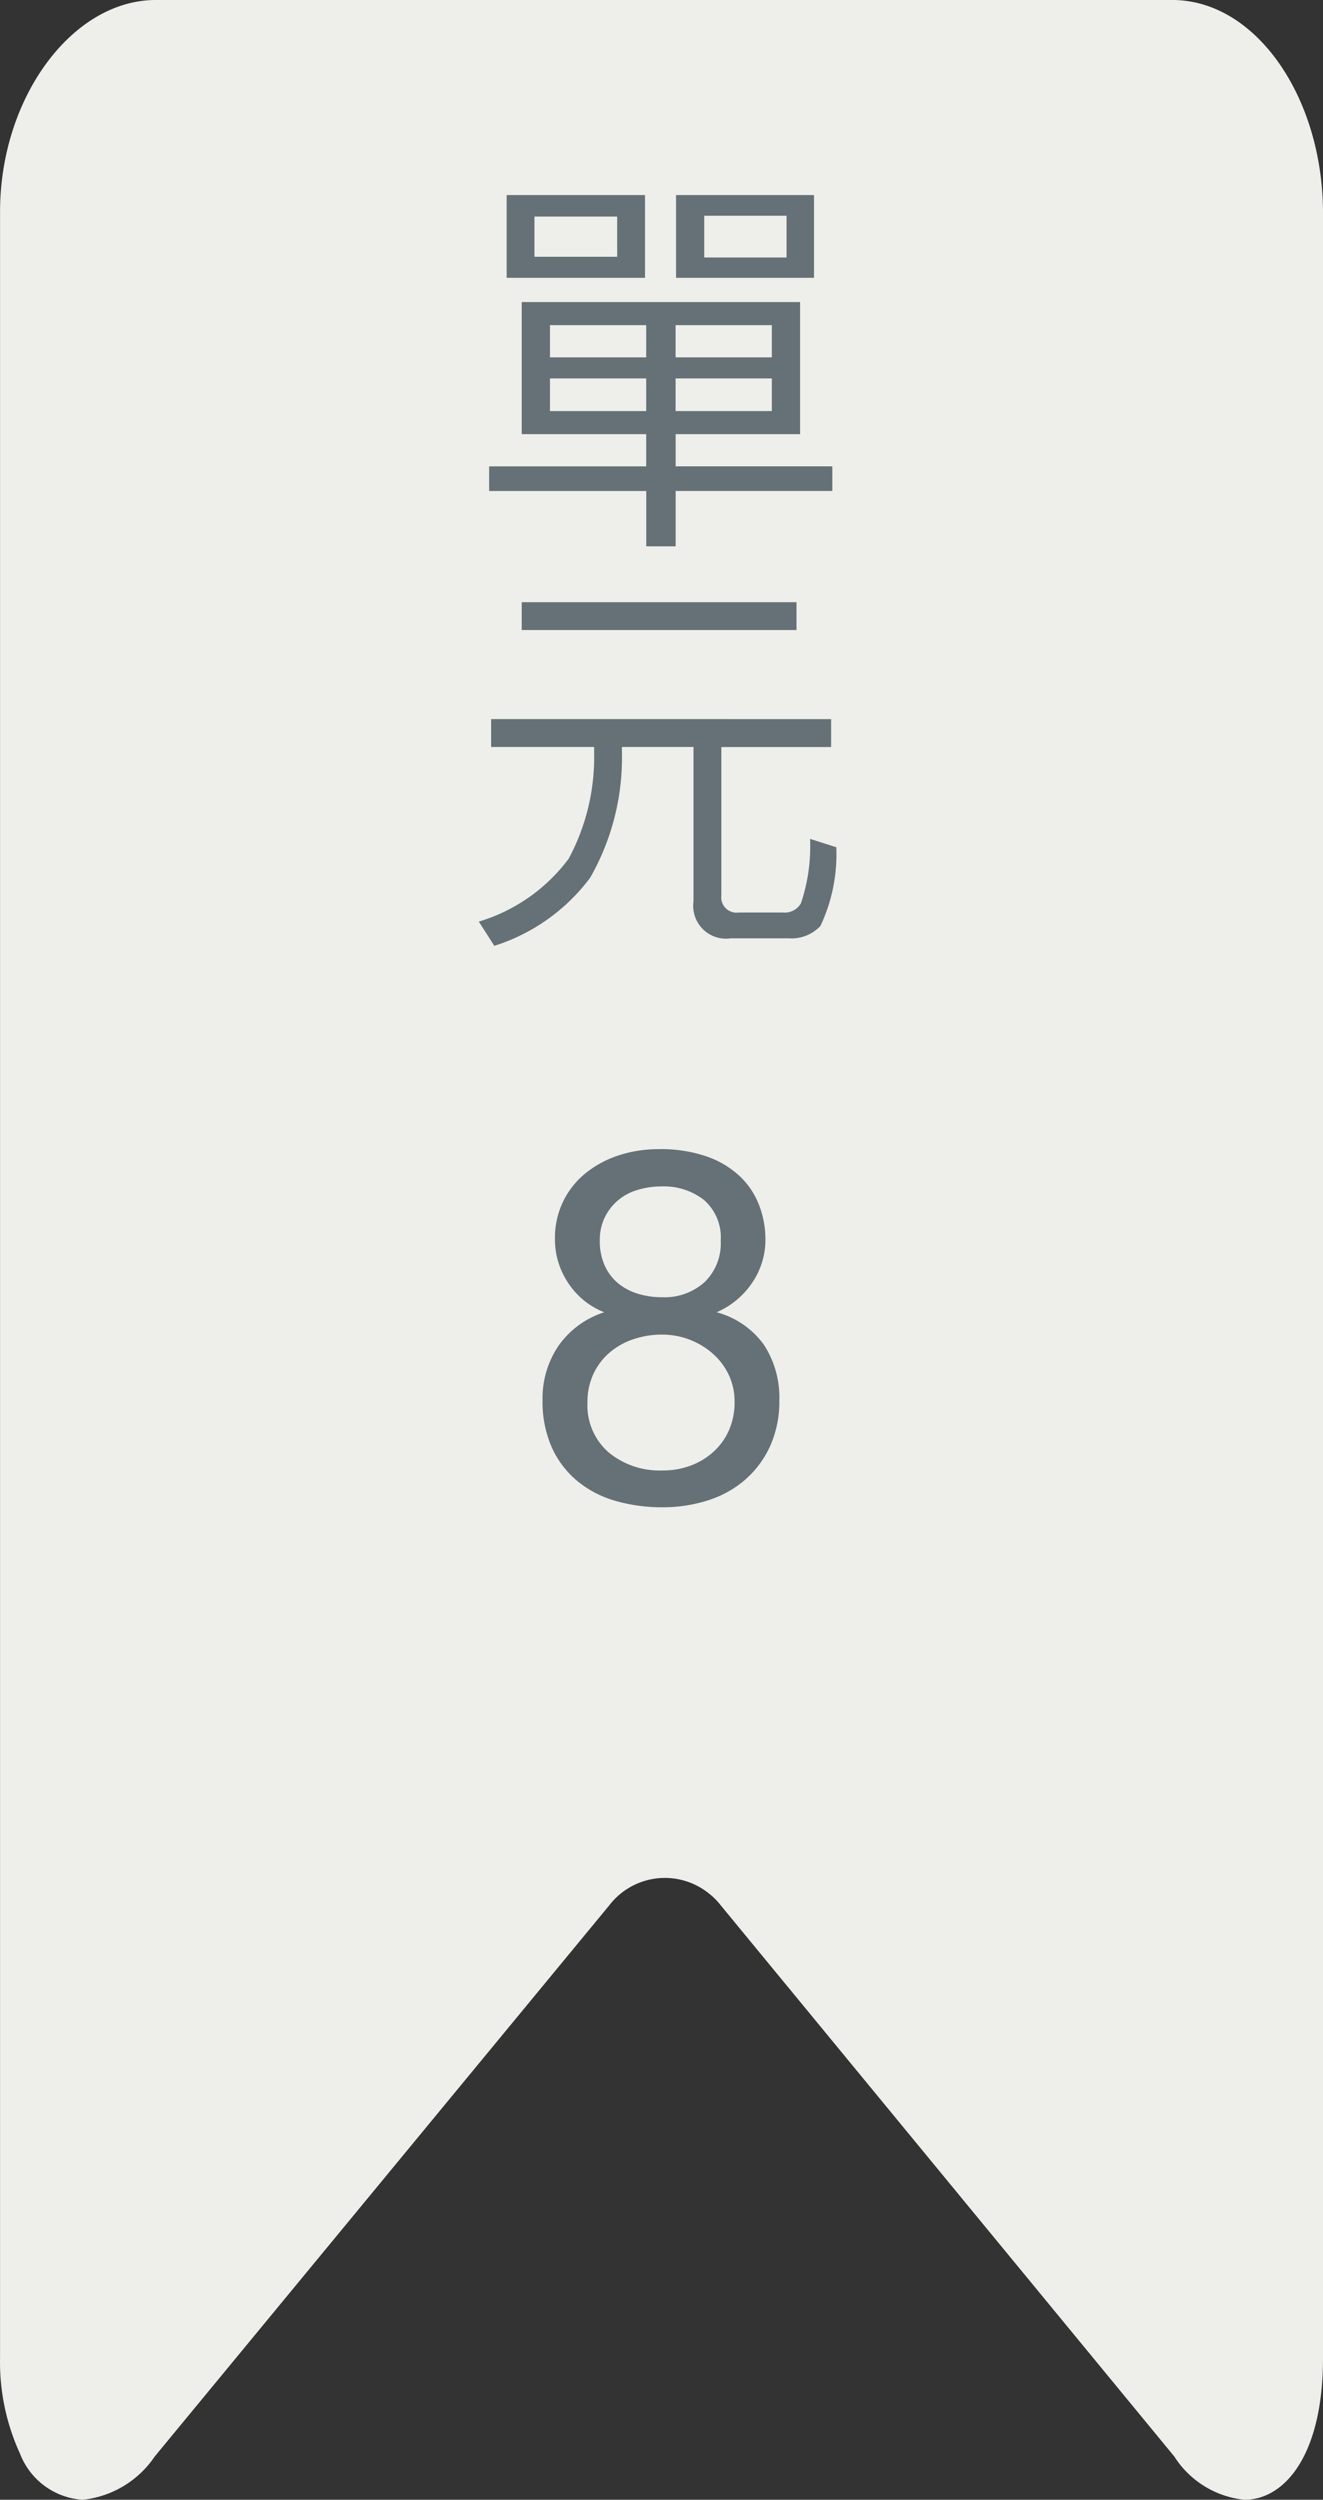 <svg id="圖層_1" data-name="圖層 1" xmlns="http://www.w3.org/2000/svg" viewBox="0 0 26.601 50.25"><rect x="0" y="0" width="26.601" height="50.25" fill="#333333" stroke="none"/><defs><style>.cls-1{fill:#eeefea;}.cls-2{isolation:isolate;}.cls-3{fill:#657176;}</style></defs><title>unit08</title><path id="bookmark-2" class="cls-1" d="M23.57,0H3.13C1.46,0,0,1.95,0,4.26V47.4a4.41,4.41,0,0,0,.4,1.92,1.45,1.45,0,0,0,1.26.93,2,2,0,0,0,1.45-.87L12.25,38.3a1.41,1.41,0,0,1,1.977-.258L14.25,38.06a1.361,1.361,0,0,1,.24.24l9.12,11.08a1.9,1.9,0,0,0,1.41.87c.8,0,1.58-.88,1.58-2.85V4.26C26.59,1.95,25.25,0,23.57,0Z" transform="translate(0.001 0)"/><g id="單_元_" data-name="單 元 "><g class="cls-2"><path class="cls-3" d="M16.086,6.072V8.727H13.584v.647h3.15v.495H13.584V10.982h-.591V9.87H9.834V9.375h3.158V8.727H10.489V6.072ZM12.968,3.921V5.585H10.186V3.921Zm-.56.432H10.745v.808H12.408Zm.584,2.831V6.536H11.057V7.184Zm0,.423H11.057V8.263h1.935Zm.591-.423h1.935V6.536h-1.935Zm1.935.423h-1.935V8.263h1.935Zm.848-3.686V5.585H13.592V3.921Zm-.552.416H14.159v.839h1.655Z" transform="translate(0.001 0)"/></g><g class="cls-2"><path class="cls-3" d="M16.71,14.456v.561h-2.207v2.982a.308.308,0,0,0,.352.344h.888a.374.374,0,0,0,.36-.185,3.589,3.589,0,0,0,.184-1.295l.527.168a3.378,3.378,0,0,1-.319,1.583.801.801,0,0,1-.64.248H14.695a.66.66,0,0,1-.752-.744V15.016h-1.439v.119a4.862,4.862,0,0,1-.64,2.511A3.855,3.855,0,0,1,9.938,19.013L9.626,18.526a3.512,3.512,0,0,0,1.807-1.264,4.314,4.314,0,0,0,.512-2.127v-.119H9.874v-.561Zm-.696-2.351v.56H10.489V12.105Z" transform="translate(0.001 0)"/></g></g><g id="_1" data-name=" 1"><g class="cls-2"><path class="cls-3" d="M11.33,24.135a1.683,1.683,0,0,1,.46-.565,2.08,2.08,0,0,1,.665-.35,2.558,2.558,0,0,1,.785-.12,2.803,2.803,0,0,1,.99.155,1.841,1.841,0,0,1,.664.409,1.578,1.578,0,0,1,.375.58,1.905,1.905,0,0,1,.12.665,1.533,1.533,0,0,1-.265.875,1.652,1.652,0,0,1-.715.595,1.722,1.722,0,0,1,.95.654,1.939,1.939,0,0,1,.31,1.115,2.173,2.173,0,0,1-.185.92,1.997,1.997,0,0,1-.5.675,2.104,2.104,0,0,1-.745.415,2.946,2.946,0,0,1-.92.141,3.366,3.366,0,0,1-.95-.13,2.118,2.118,0,0,1-.765-.4,1.886,1.886,0,0,1-.511-.675,2.261,2.261,0,0,1-.185-.945,1.878,1.878,0,0,1,.32-1.095,1.789,1.789,0,0,1,.92-.675,1.536,1.536,0,0,1-.721-.584,1.568,1.568,0,0,1-.27-.886A1.687,1.687,0,0,1,11.33,24.135Zm.905,5.059a1.606,1.606,0,0,0,1.085.365,1.571,1.571,0,0,0,.585-.105,1.396,1.396,0,0,0,.46-.29,1.27,1.27,0,0,0,.3-.435,1.4,1.4,0,0,0,.104-.55,1.25,1.25,0,0,0-.114-.535,1.326,1.326,0,0,0-.315-.425,1.54,1.54,0,0,0-1.03-.391,1.779,1.779,0,0,0-.585.096,1.427,1.427,0,0,0-.479.274,1.282,1.282,0,0,0-.32.431,1.327,1.327,0,0,0-.115.56A1.252,1.252,0,0,0,12.235,29.194Zm-.075-3.75a.996.996,0,0,0,.27.355,1.168,1.168,0,0,0,.4.209,1.666,1.666,0,0,0,.49.069,1.201,1.201,0,0,0,.84-.299,1.078,1.078,0,0,0,.33-.84.996.996,0,0,0-.335-.815,1.309,1.309,0,0,0-.855-.274,1.627,1.627,0,0,0-.479.07,1.082,1.082,0,0,0-.396.21,1.057,1.057,0,0,0-.265.34,1.041,1.041,0,0,0-.101.47A1.191,1.191,0,0,0,12.16,25.445Z" transform="translate(0.001 0)"/></g></g></svg>
